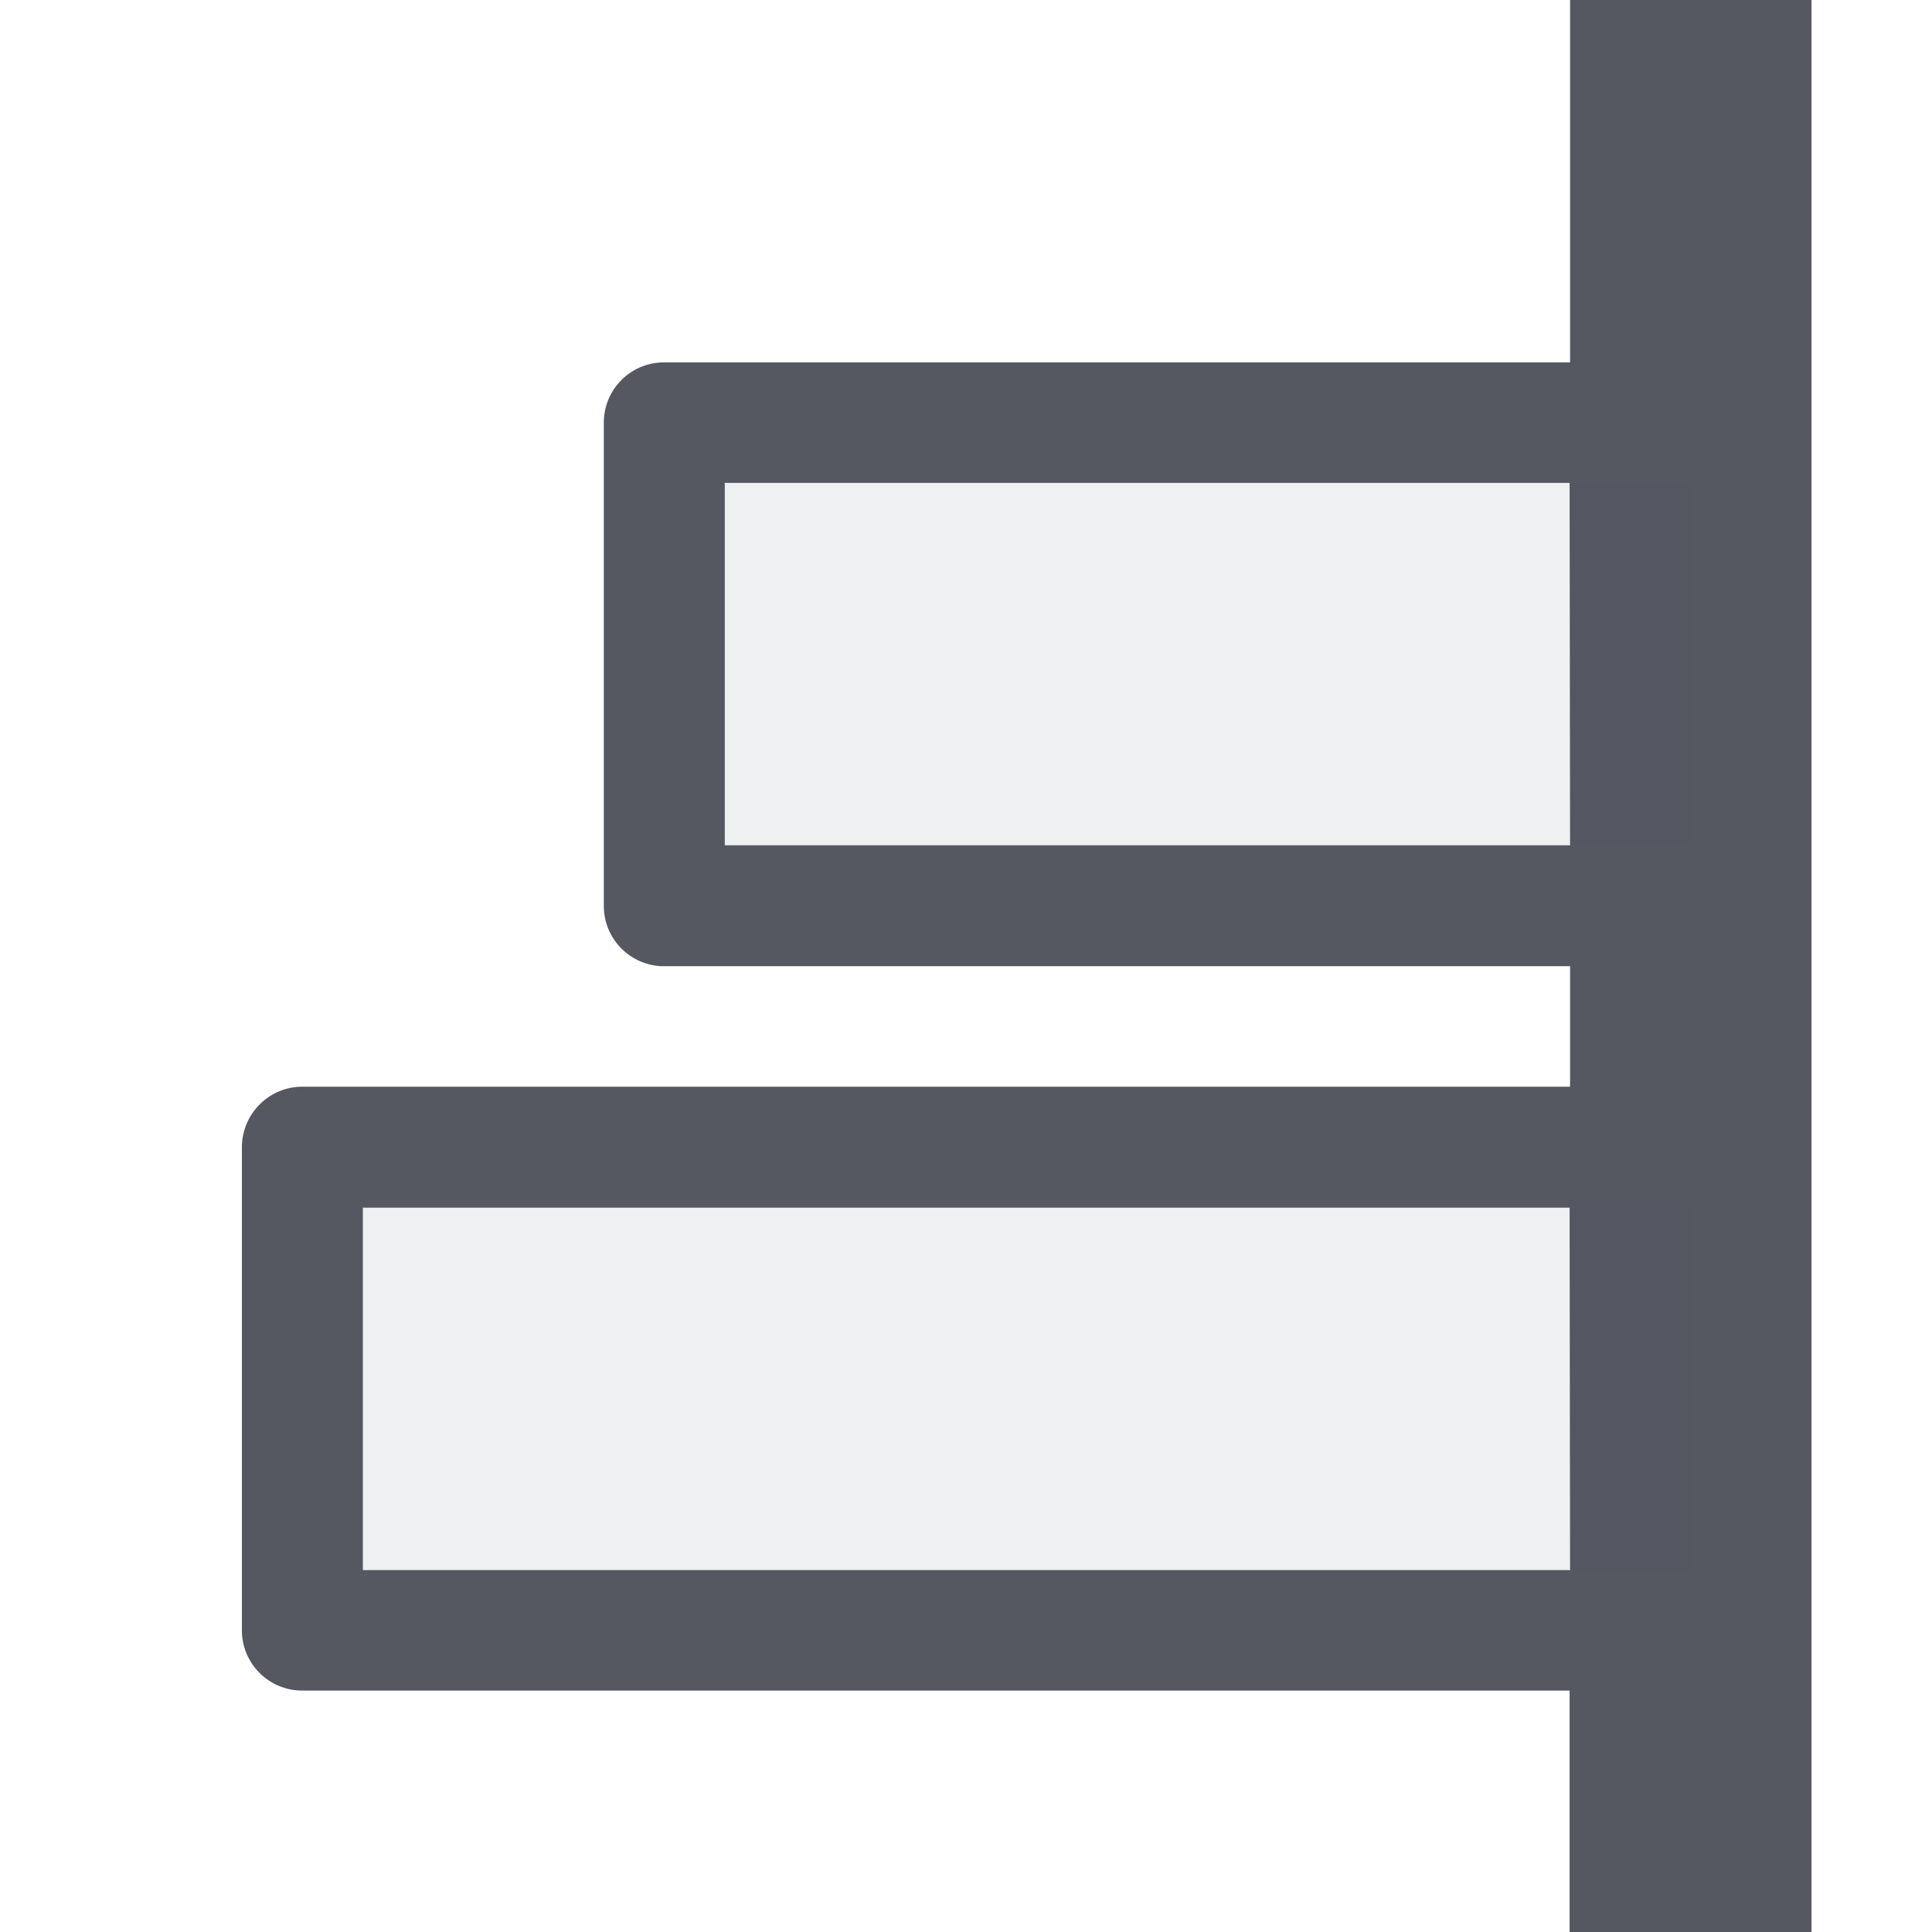 <svg xmlns="http://www.w3.org/2000/svg" width="16" height="16" viewBox="0 0 4.233 4.233"><path d="M3.969 0v4.233h-.53v-.529H.662a.132.132 0 0 1-.132-.132V2.514c0-.074.06-.133.132-.133H3.44v-.264H1.455a.132.132 0 0 1-.132-.133V.926c0-.073.059-.132.132-.132H3.44V0zm-.53 1.058H1.588v.794H3.44zm0 1.588H.795v.794H3.44z" style="marker:none" fill="#555761"/><path d="M3.704 1.058v.794H1.587v-.794zm0 1.588v.794H.794v-.794z" opacity=".1" fill="#555761" fill-opacity=".931"/></svg>